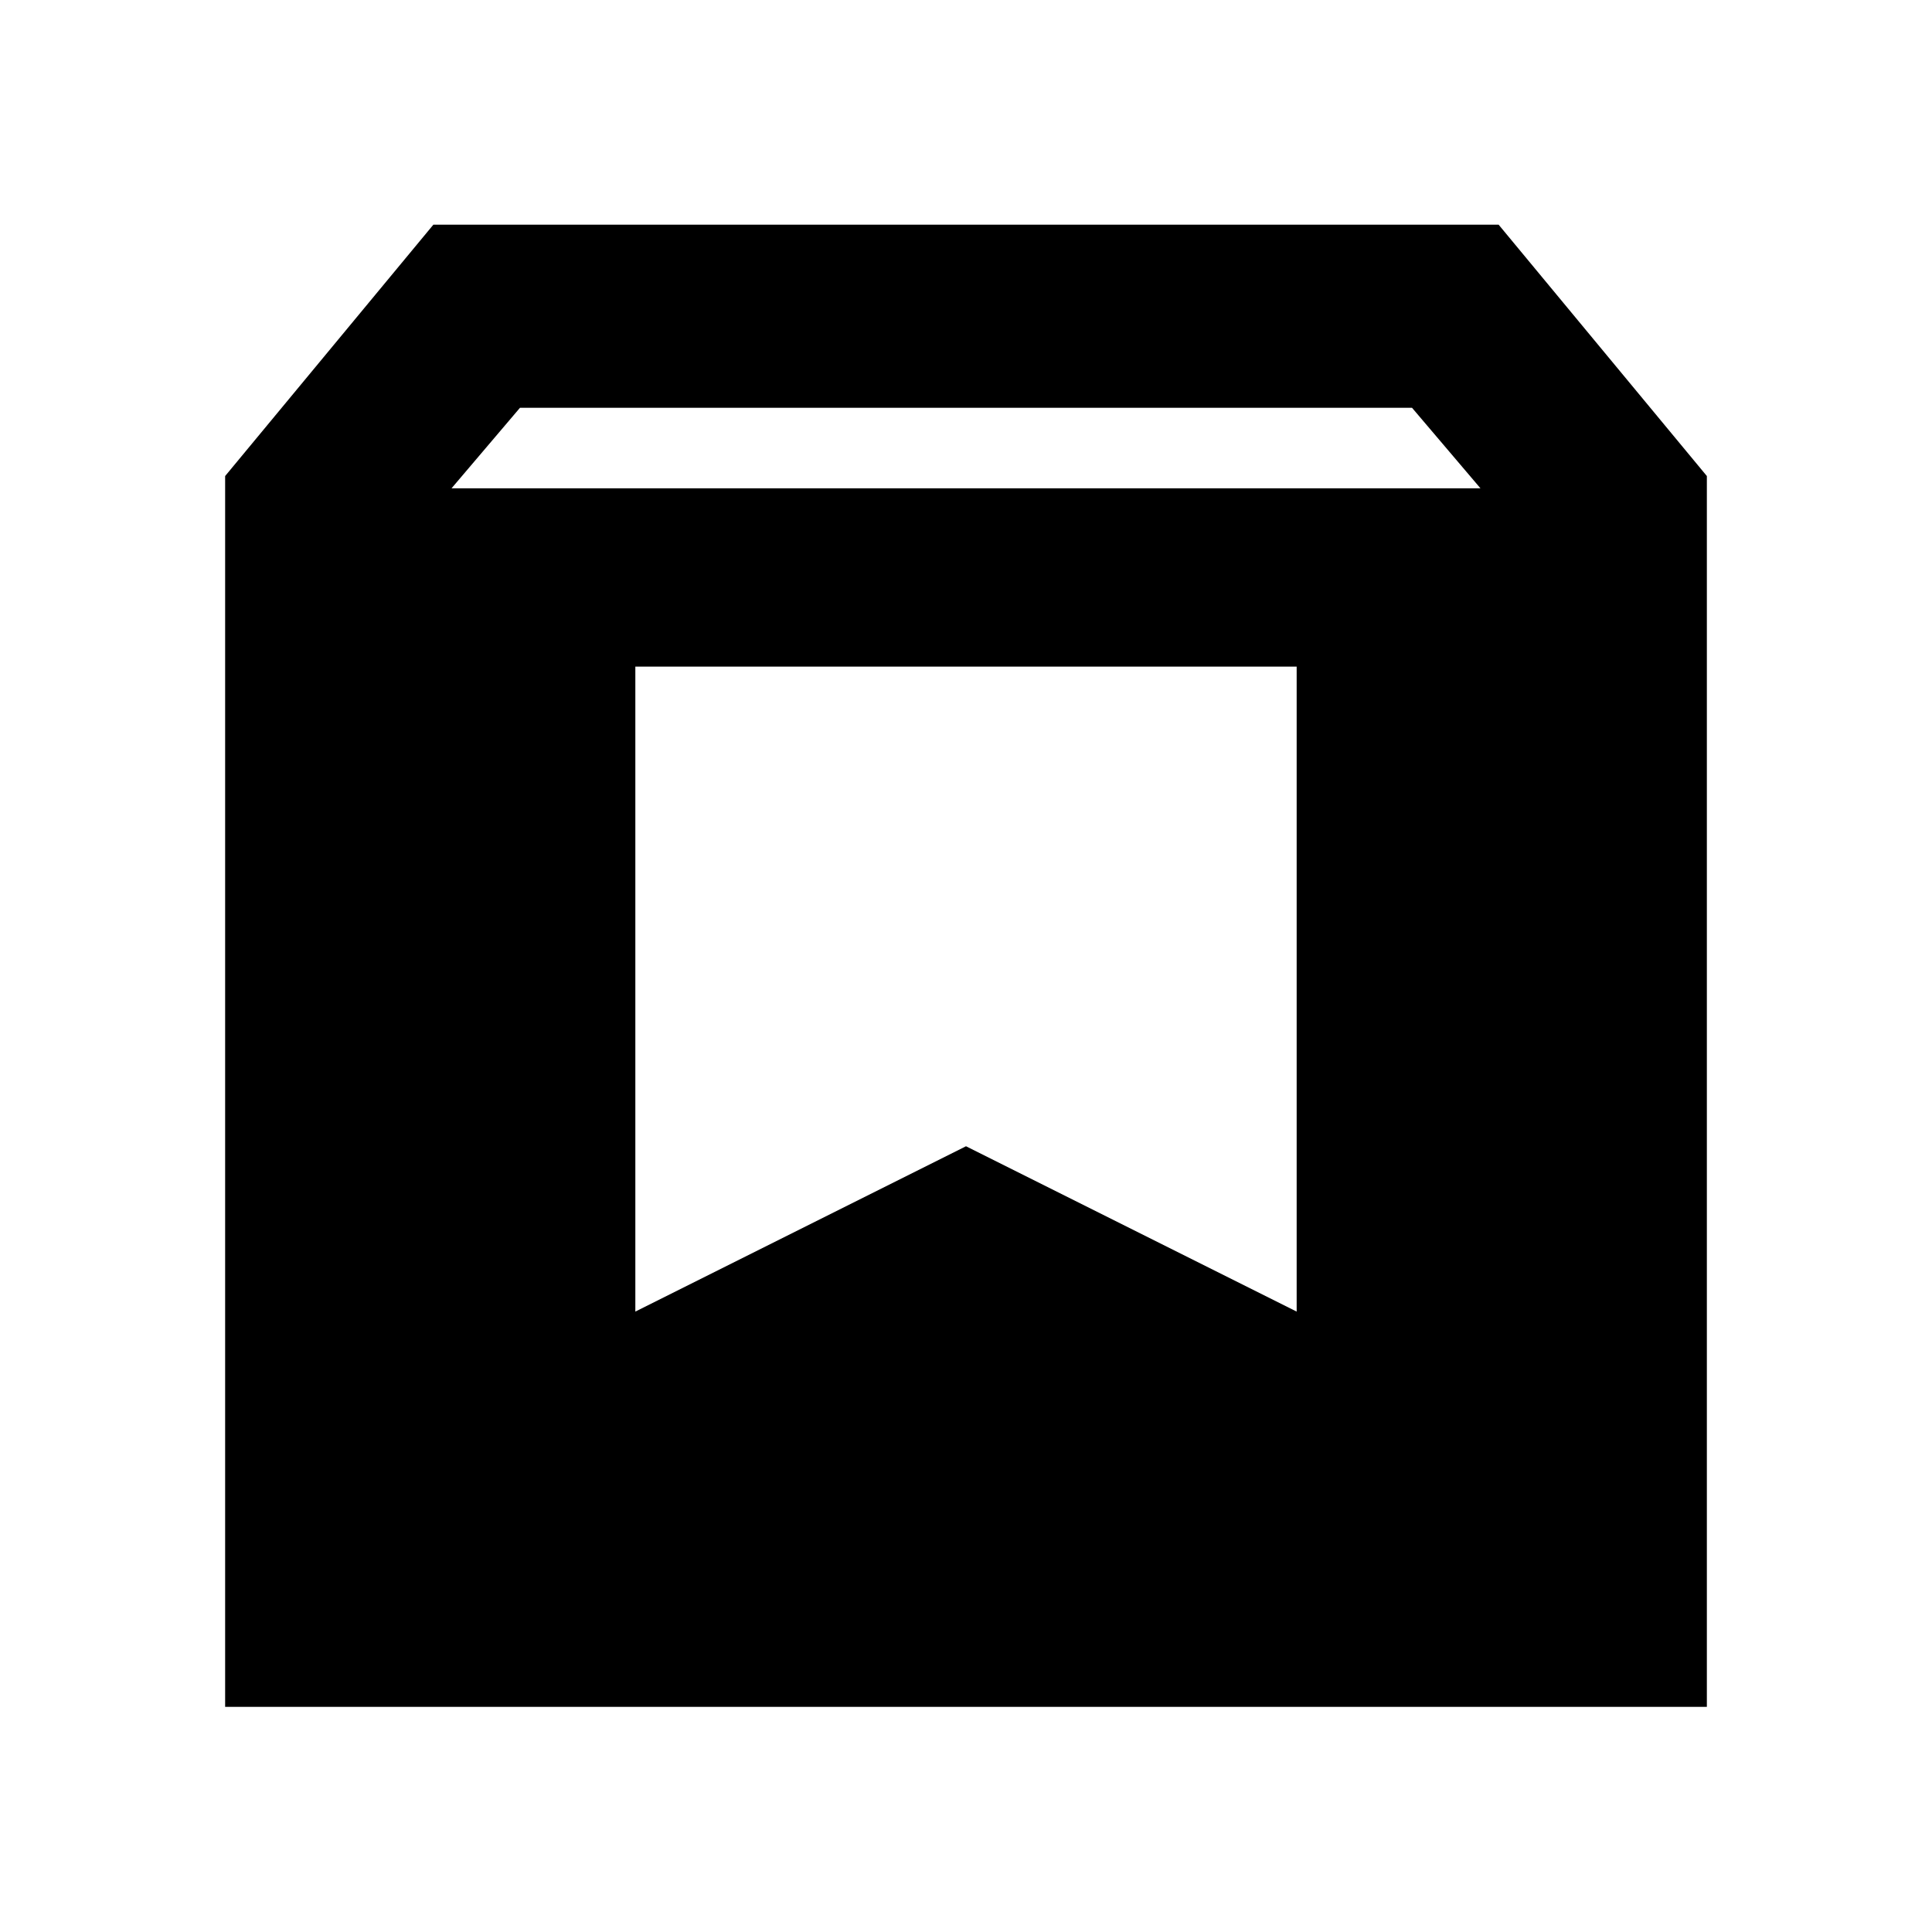 <svg xmlns="http://www.w3.org/2000/svg" height="24" viewBox="0 -960 960 960" width="24"><path d="M111.869-111.869v-611.587L215.348-848.37h529.304l103.479 124.914v611.587H111.869ZM224.37-717.37h511.26l-34-40H258.37l-34 40Zm91.326 409.088L480-390.435l164.304 82.153v-320.479H315.696v320.479Z"/></svg>